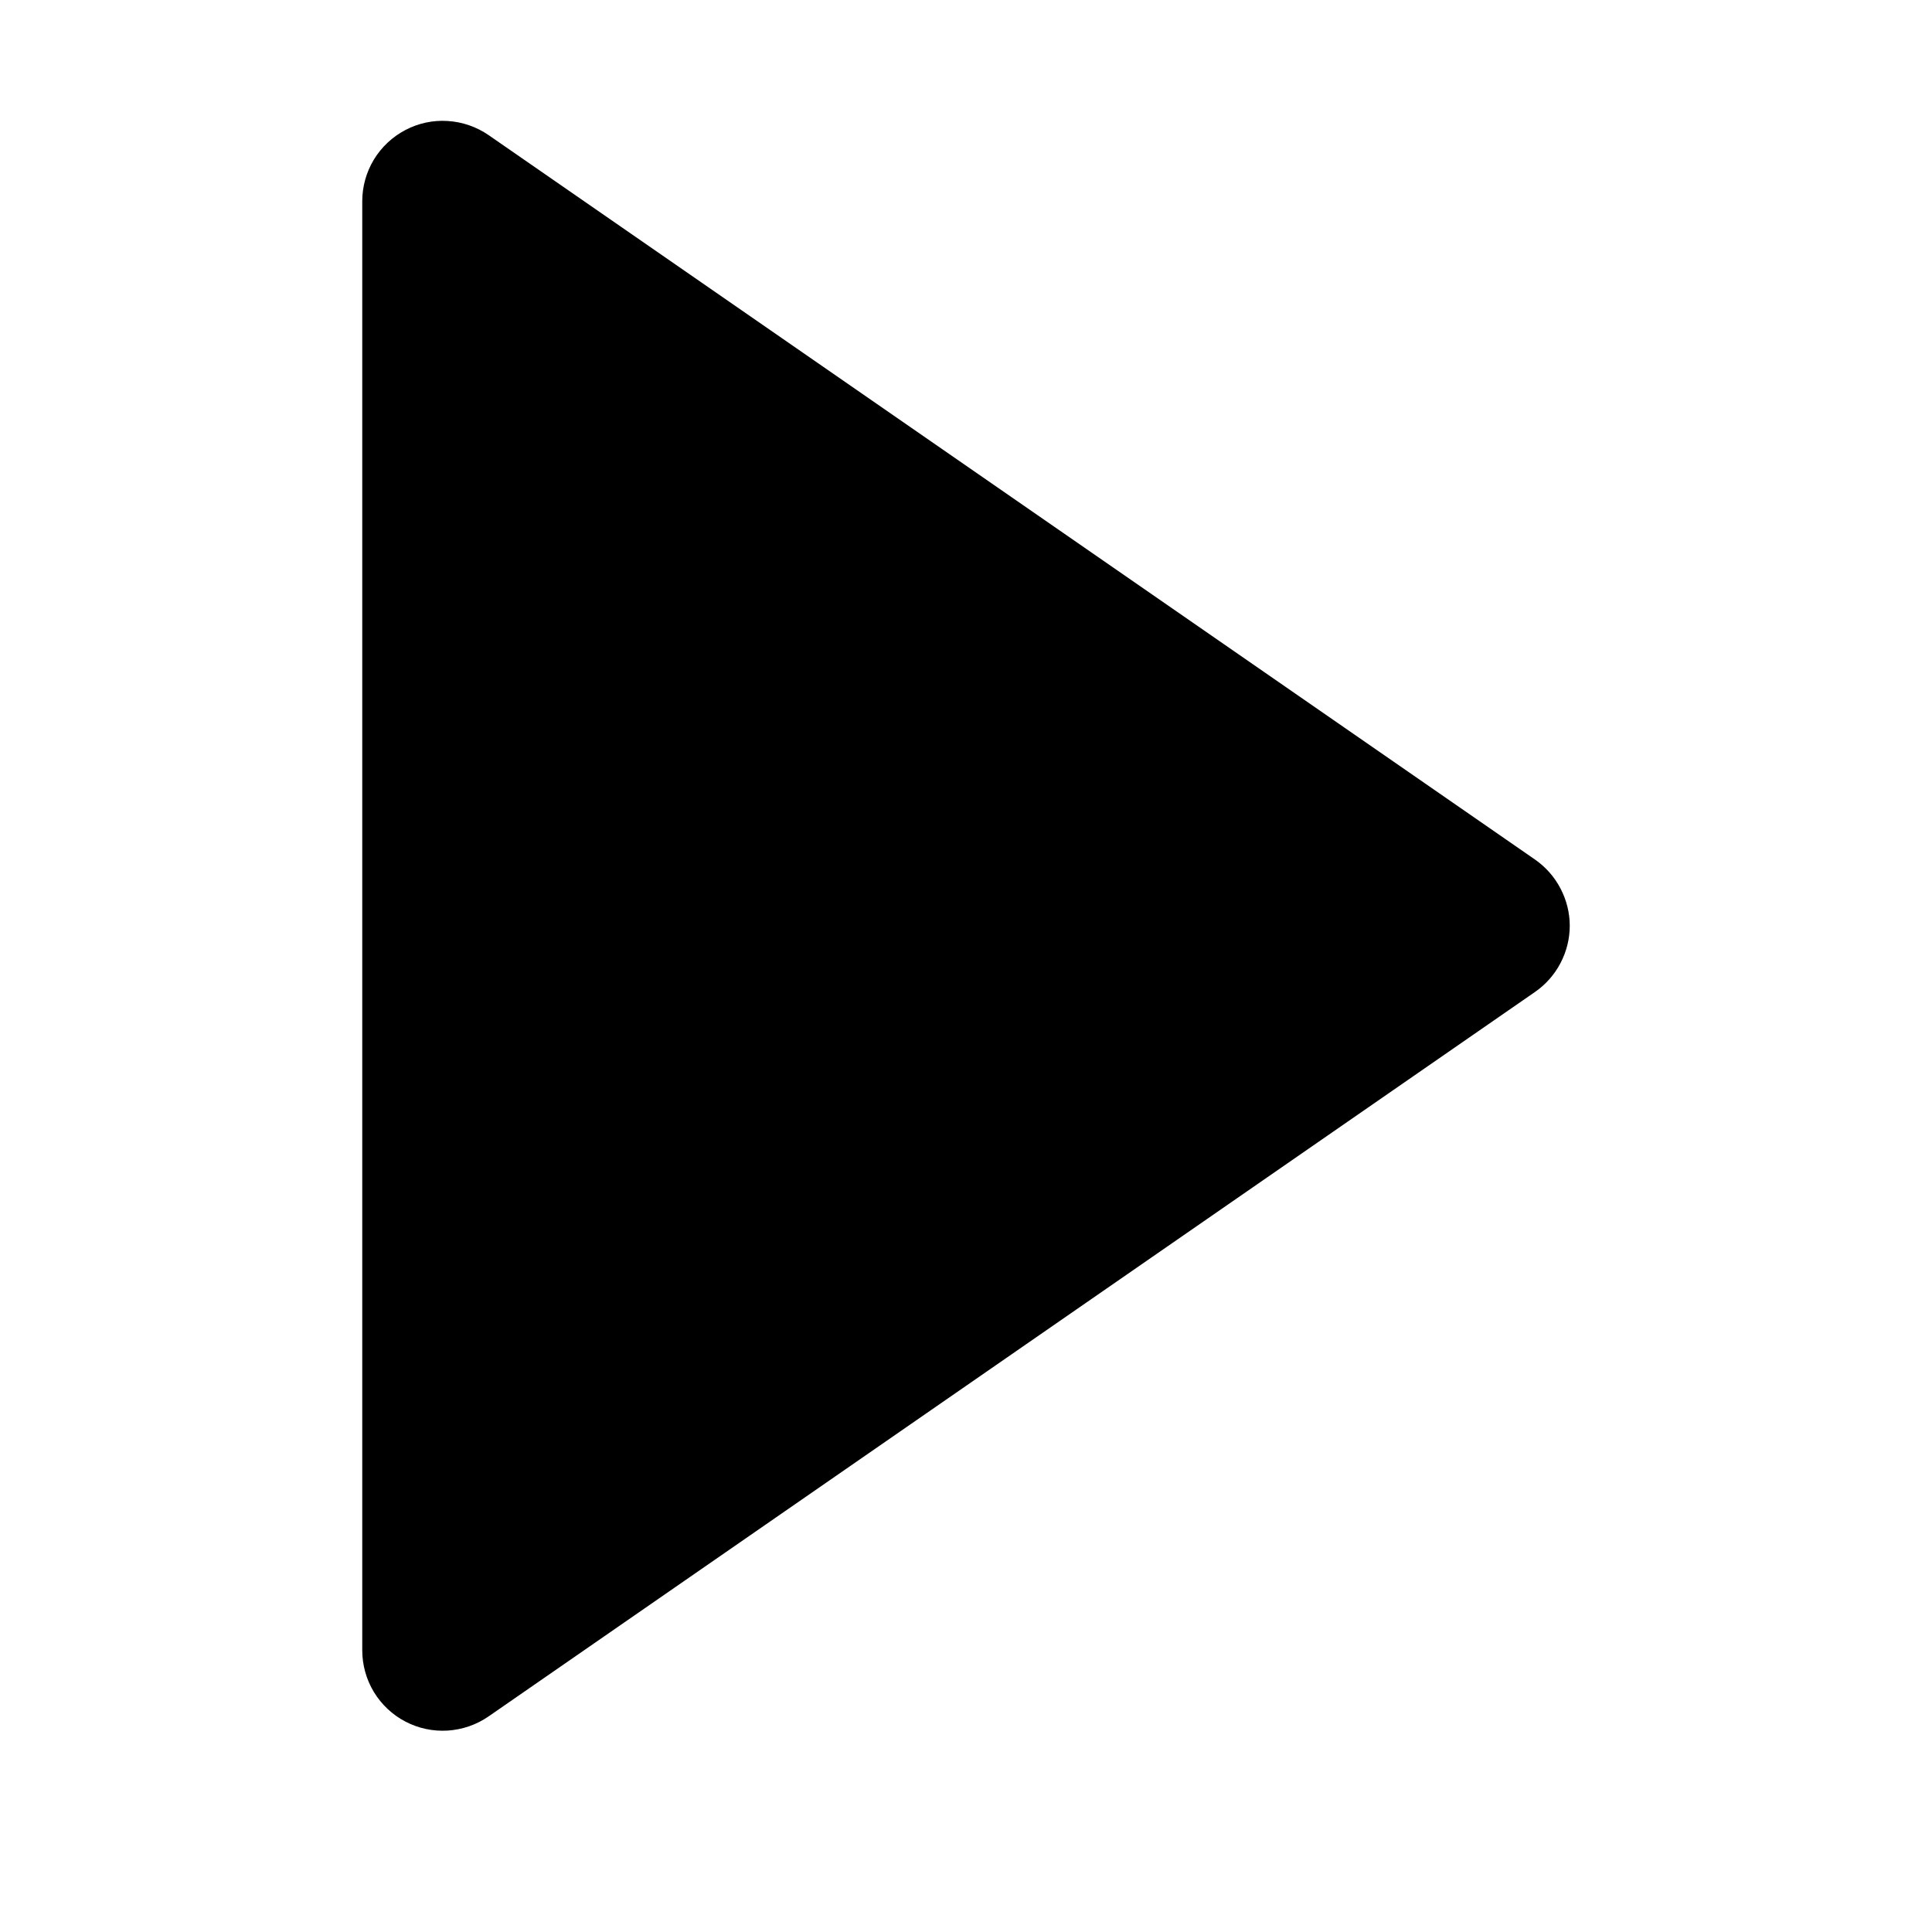 <svg width="24" height="24" viewBox="0 0 24 24" fill="none" xmlns="http://www.w3.org/2000/svg">
<path d="M5.036 21.386C5.198 21.471 5.379 21.509 5.561 21.498C5.743 21.486 5.919 21.426 6.069 21.322L19.069 12.322C19.202 12.23 19.31 12.107 19.385 11.964C19.46 11.821 19.5 11.662 19.5 11.5C19.5 11.339 19.46 11.18 19.385 11.037C19.31 10.893 19.202 10.771 19.069 10.678L6.069 1.678C5.919 1.575 5.743 1.514 5.561 1.503C5.379 1.491 5.198 1.53 5.036 1.615C4.874 1.7 4.739 1.827 4.644 1.983C4.55 2.139 4.5 2.318 4.5 2.5V20.5C4.5 20.683 4.55 20.862 4.644 21.018C4.739 21.174 4.874 21.302 5.036 21.386Z" fill="black"/>
</svg>
